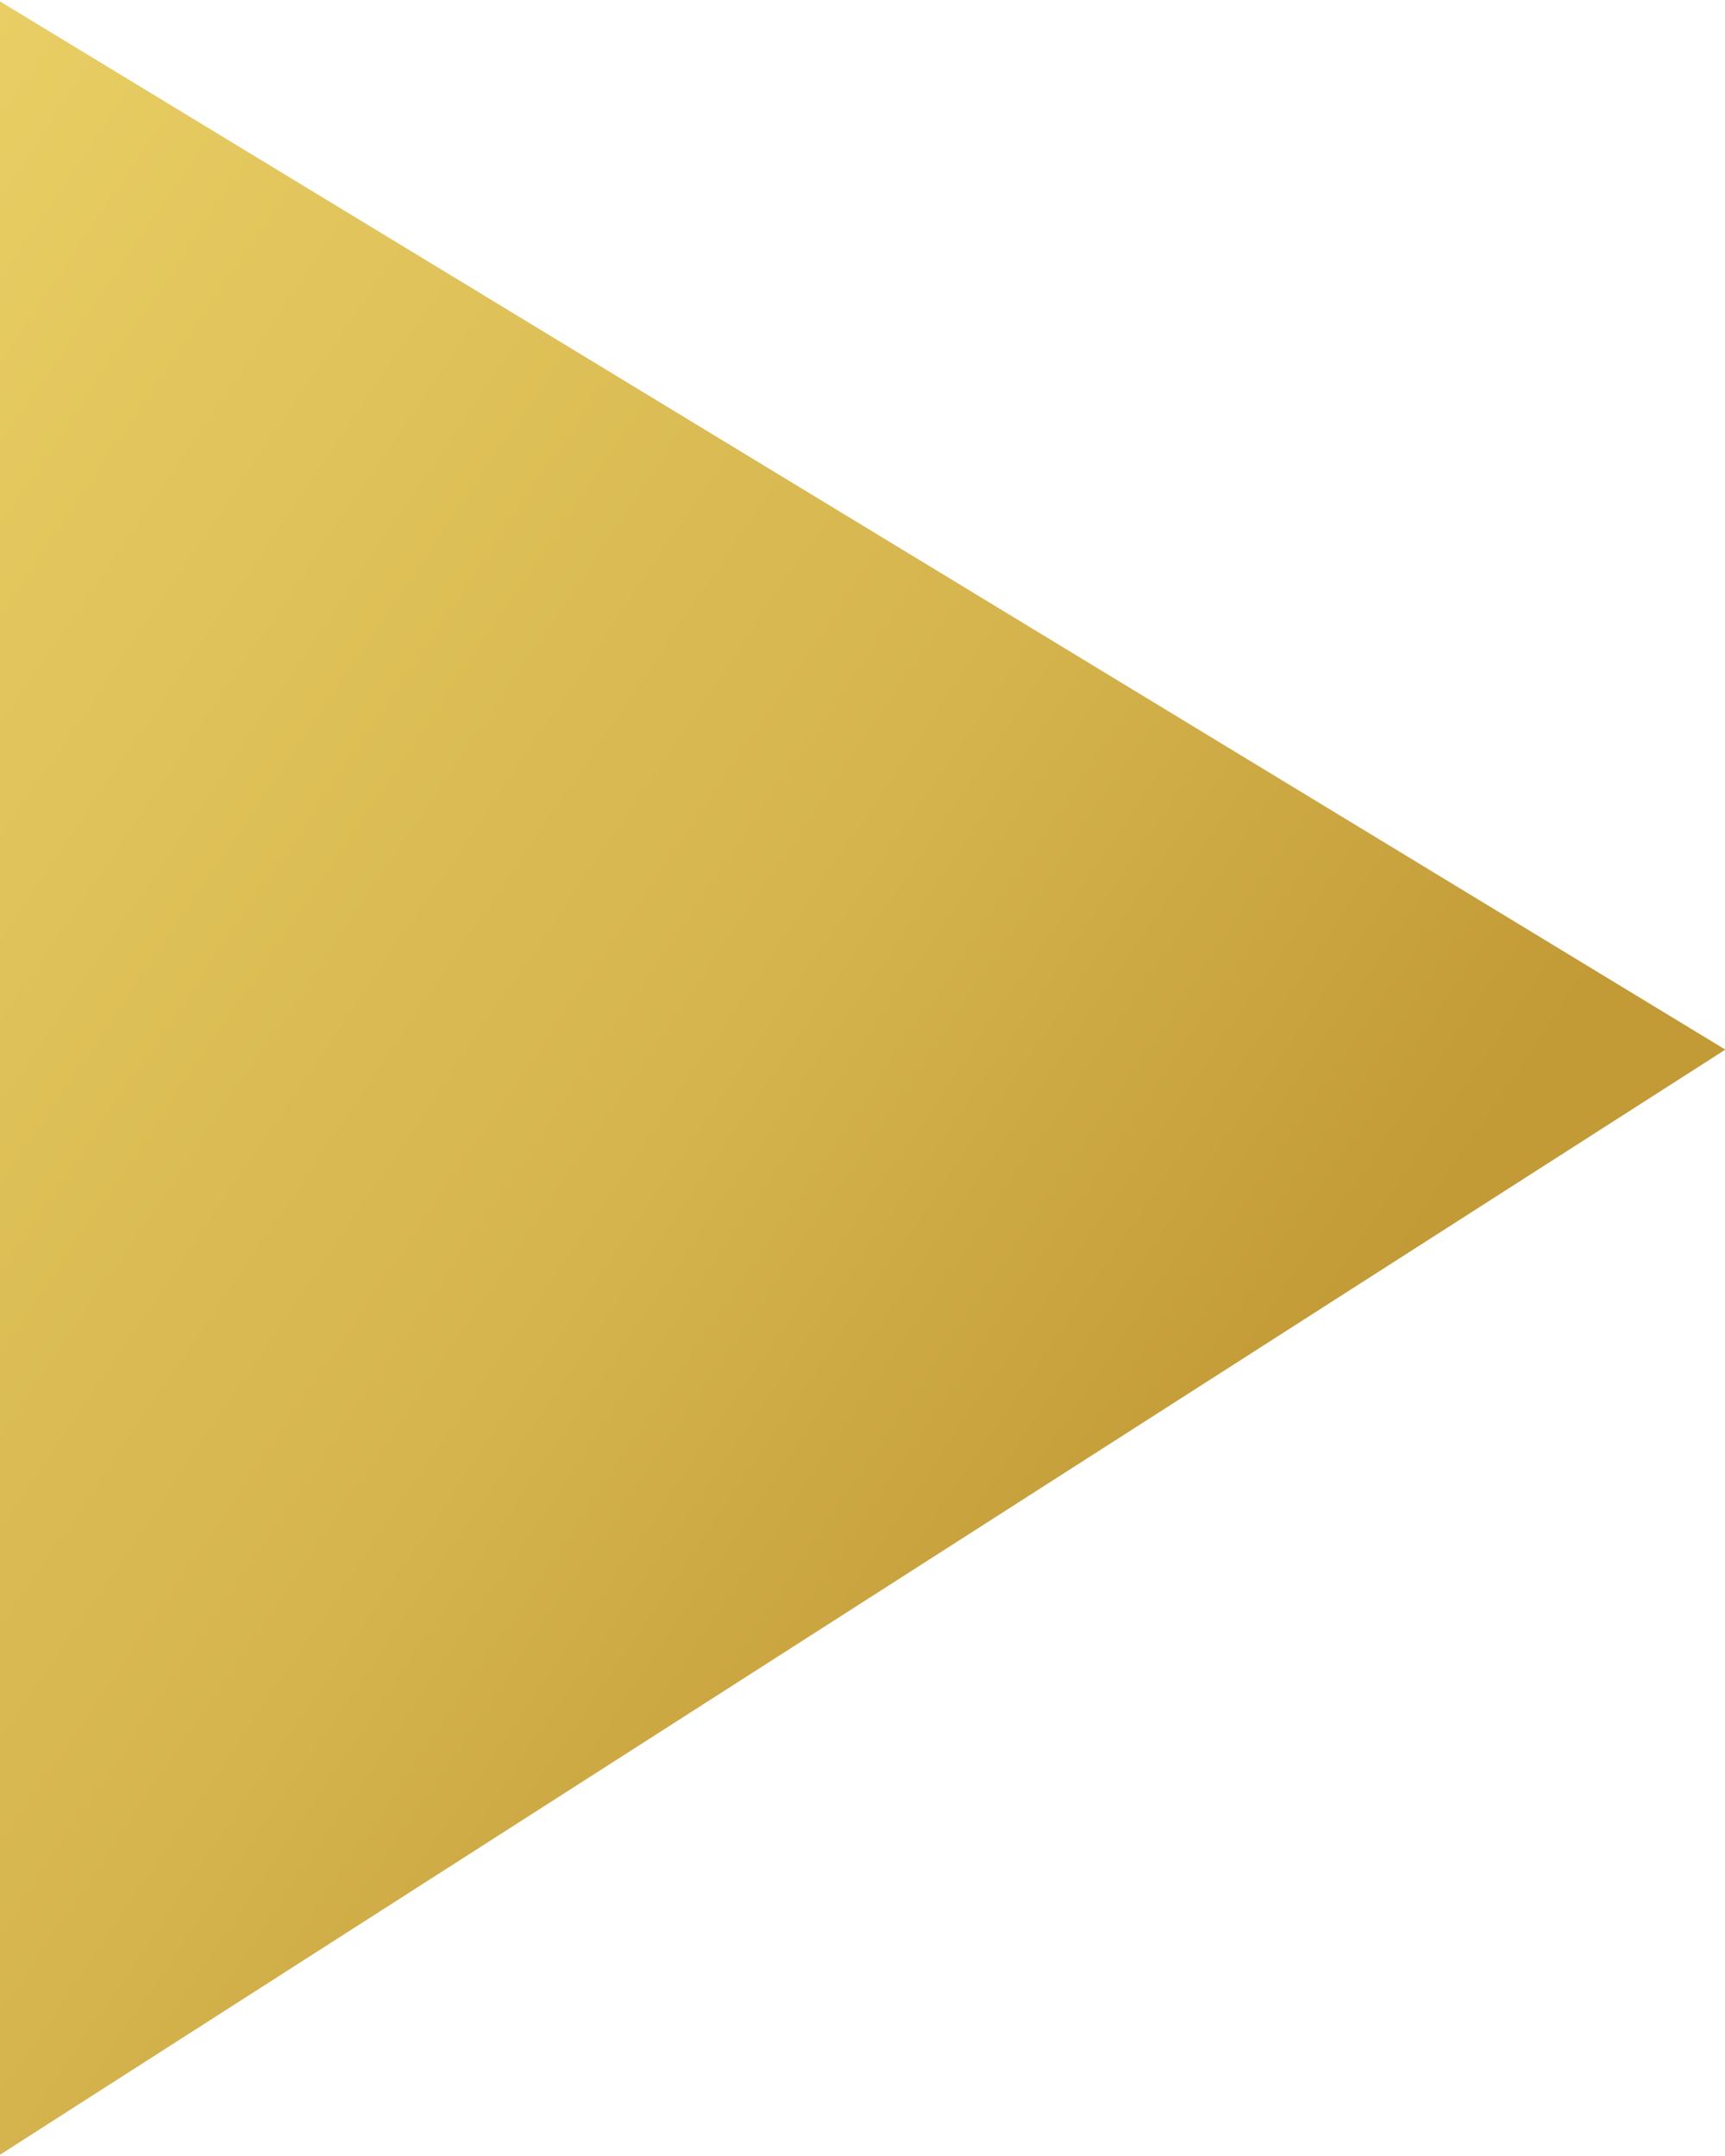 <svg 
 xmlns="http://www.w3.org/2000/svg"
 xmlns:xlink="http://www.w3.org/1999/xlink"
 width="20px" height="25px">
<defs>
<linearGradient id="PSgrad_0" x1="76.604%" x2="0%" y1="64.279%" y2="0%">
  <stop offset="0%" stop-color="rgb(194,154,54)" stop-opacity="1" />
  <stop offset="36%" stop-color="rgb(213,180,77)" stop-opacity="1" />
  <stop offset="100%" stop-color="rgb(232,206,100)" stop-opacity="1" />
</linearGradient>

</defs>
<path fill-rule="evenodd"  fill="url(#PSgrad_0)"
 d="M-0.006,0.013 L-0.006,24.989 L20.004,12.171 L-0.006,0.013 Z"/>
</svg>